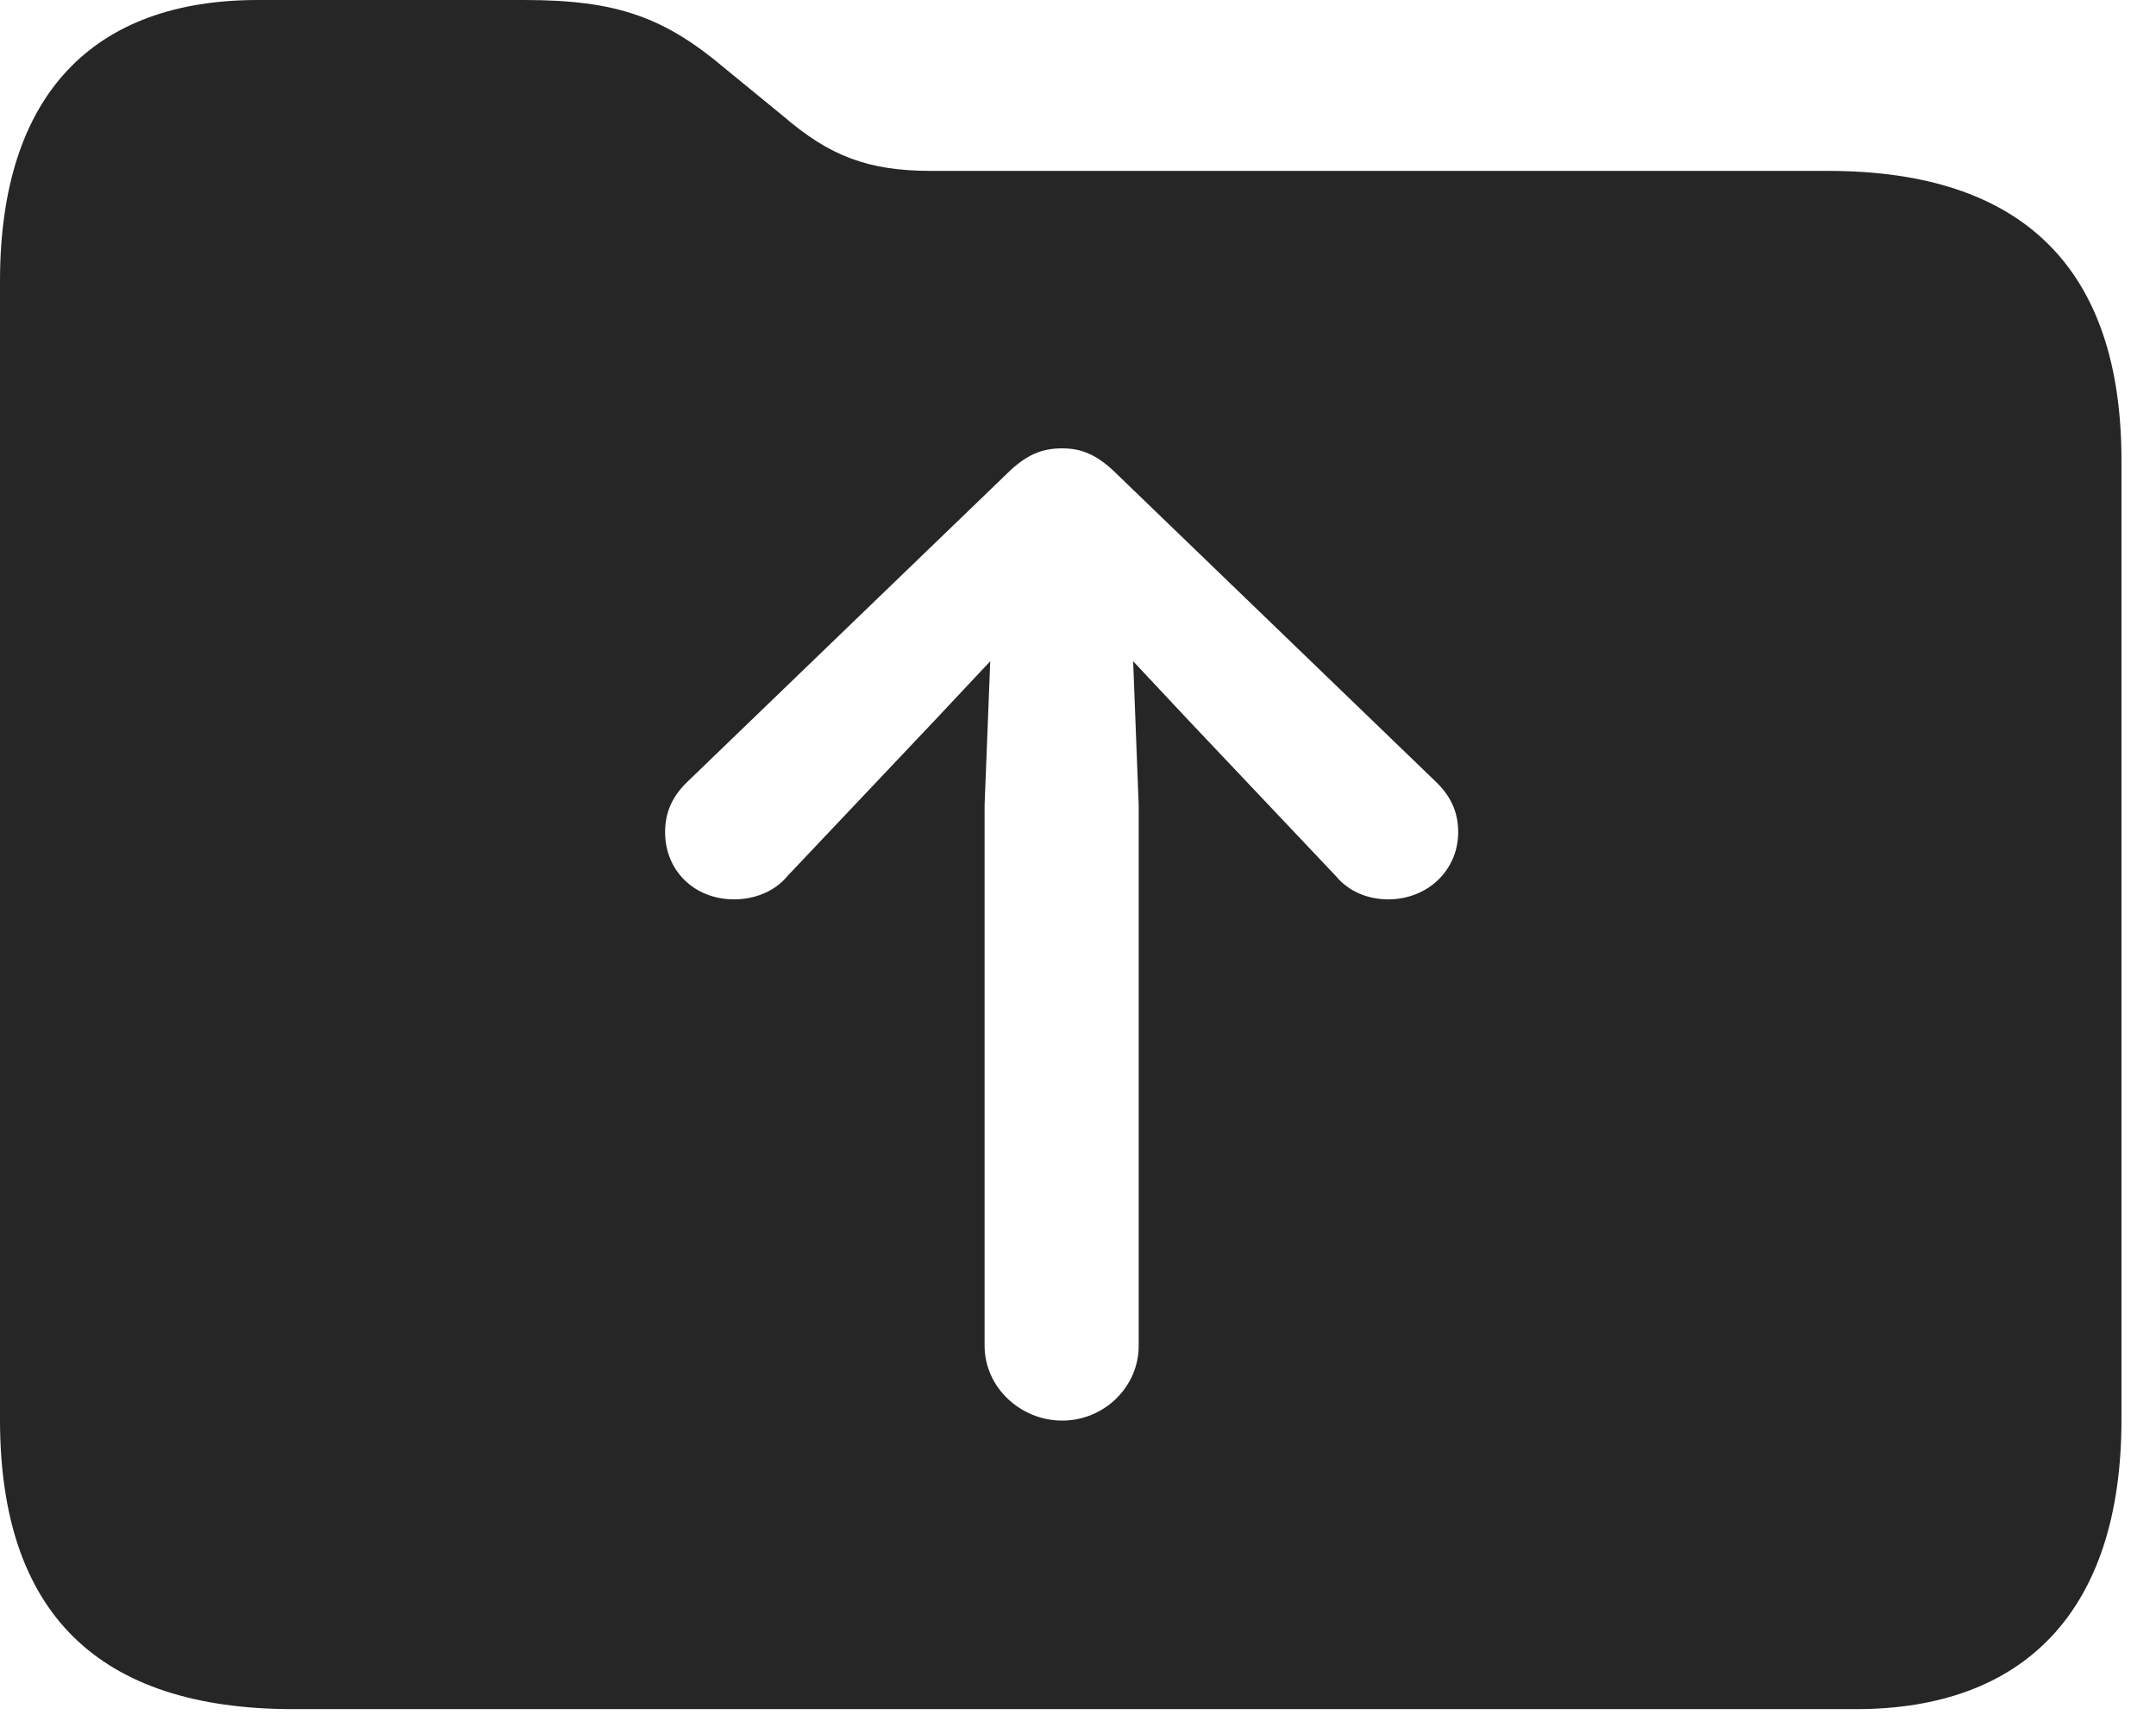<?xml version="1.0" encoding="UTF-8"?>
<!--Generator: Apple Native CoreSVG 341-->
<!DOCTYPE svg
PUBLIC "-//W3C//DTD SVG 1.1//EN"
       "http://www.w3.org/Graphics/SVG/1.1/DTD/svg11.dtd">
<svg version="1.1" xmlns="http://www.w3.org/2000/svg" xmlns:xlink="http://www.w3.org/1999/xlink" viewBox="0 0 22.539 17.998">
 <g>
  <rect height="17.998" opacity="0" width="22.539" x="0" y="0"/>
  <path d="M7.588 0.723L8.184 1.211C8.672 1.631 9.072 1.787 9.736 1.787L19.111 1.787C21.143 1.787 22.178 2.803 22.178 4.814L22.178 14.844C22.178 16.855 21.152 17.871 19.404 17.871L3.066 17.871C1.025 17.871 0 16.865 0 14.844L0 2.939C0 0.977 0.986 0 2.695 0L5.479 0C6.445 0 6.943 0.176 7.588 0.723ZM10.518 4.961L7.197 8.164C7.041 8.311 6.953 8.477 6.953 8.701C6.953 9.102 7.256 9.404 7.676 9.404C7.881 9.404 8.096 9.326 8.232 9.16L9.775 7.529L10.352 6.914L10.293 8.418L10.293 14.072C10.293 14.502 10.664 14.854 11.104 14.854C11.543 14.854 11.904 14.502 11.904 14.072L11.904 8.418L11.846 6.914L12.422 7.529L13.965 9.16C14.102 9.326 14.307 9.404 14.512 9.404C14.922 9.404 15.244 9.102 15.244 8.701C15.244 8.477 15.156 8.311 15 8.164L11.68 4.961C11.475 4.756 11.309 4.688 11.104 4.688C10.889 4.688 10.723 4.756 10.518 4.961Z" fill="black" fill-opacity="0.85"/>
 </g>
</svg>
